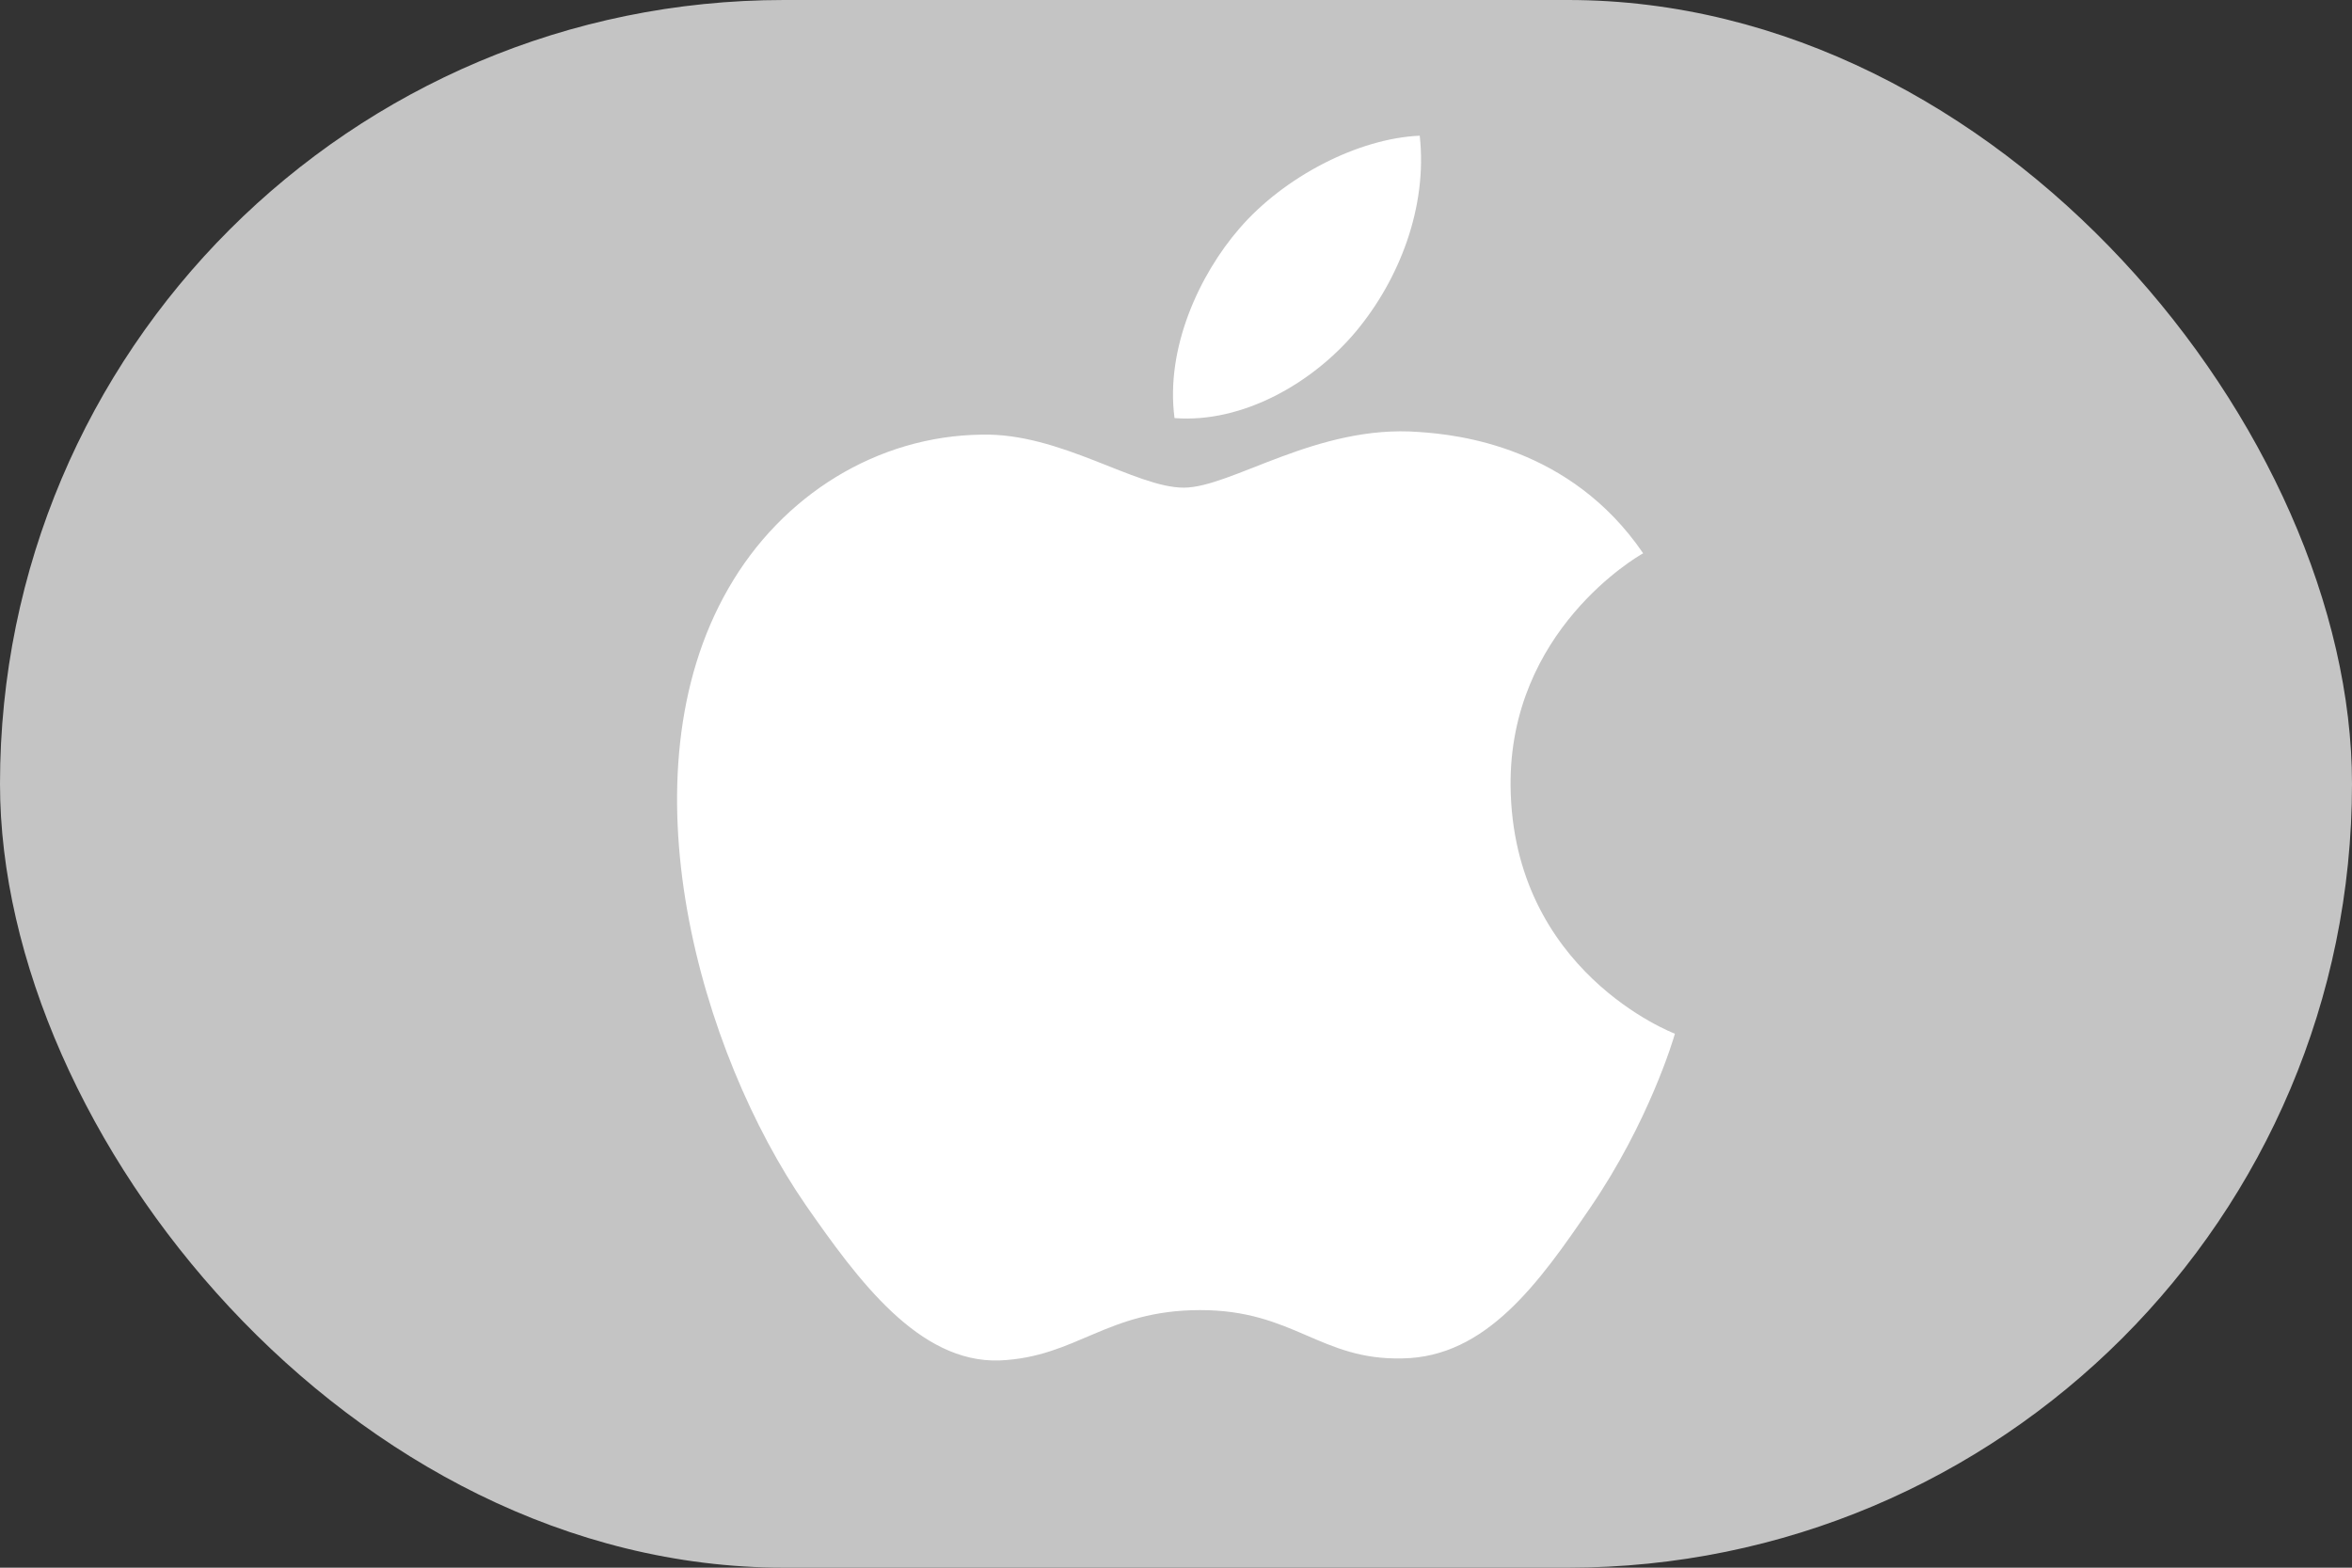 <svg width="24" height="16" viewBox="0 0 24 16" fill="none" xmlns="http://www.w3.org/2000/svg">
<rect x="0" y="0" width="24" height="16" fill="#333333" stroke="none"/>
<g id="Apple">
<g id="Apple_2">
<rect id="Rectangle 11" width="24" height="16" rx="8" fill="#C4C4C4"/>
<path id="Vector" d="M12.079 4.977C11.585 4.977 10.821 4.416 10.016 4.436C8.954 4.449 7.98 5.051 7.433 6.005C6.33 7.919 7.149 10.746 8.224 12.302C8.752 13.06 9.374 13.912 10.199 13.885C10.99 13.851 11.288 13.371 12.248 13.371C13.202 13.371 13.473 13.885 14.311 13.864C15.164 13.851 15.705 13.093 16.225 12.329C16.827 11.45 17.078 10.598 17.091 10.55C17.071 10.543 15.434 9.914 15.414 8.021C15.4 6.438 16.706 5.68 16.767 5.647C16.023 4.558 14.88 4.436 14.48 4.409C13.439 4.328 12.566 4.977 12.079 4.977ZM13.838 3.381C14.277 2.853 14.568 2.116 14.487 1.385C13.858 1.412 13.101 1.805 12.647 2.332C12.242 2.799 11.89 3.55 11.985 4.267C12.681 4.321 13.398 3.908 13.838 3.381Z" fill="white"/>
</g>
</g>
</svg>
